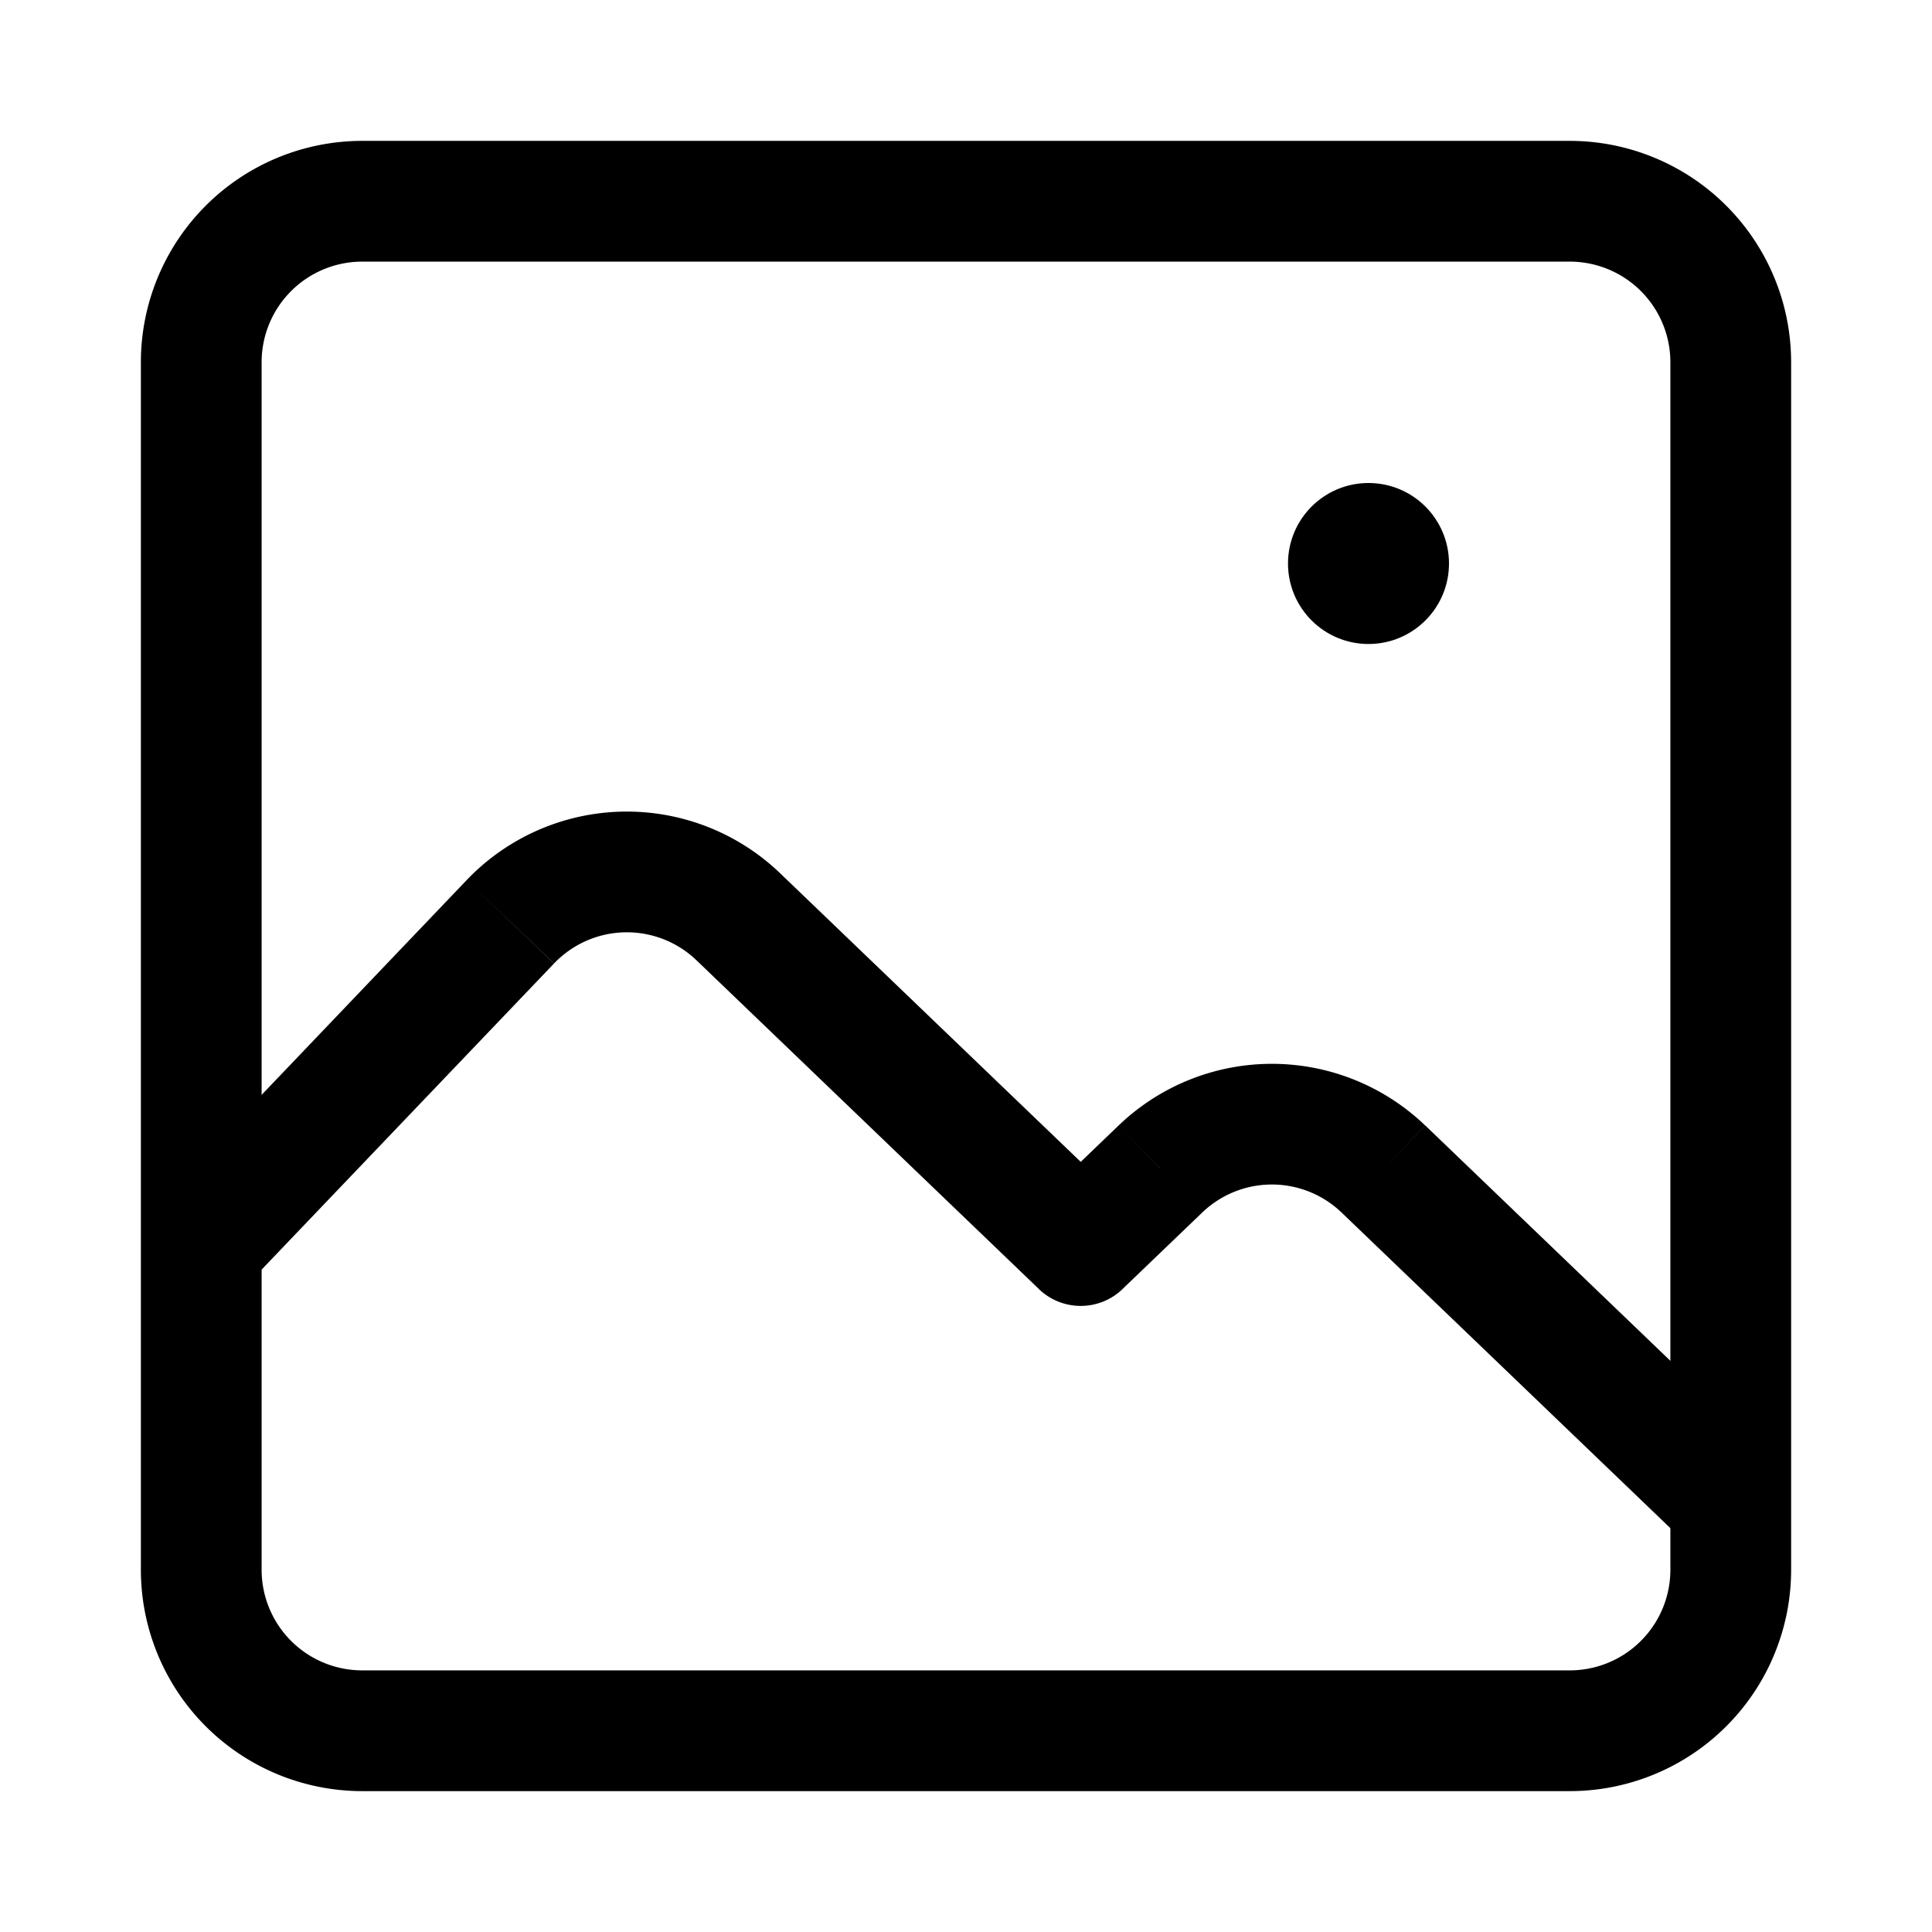 <svg width="24" height="24" viewBox="0 0 24 24" fill="none" xmlns="http://www.w3.org/2000/svg">
    <path d="M2.5 4.5a2 2 0 0 1 2-2h15a2 2 0 0 1 2 2v15a2 2 0 0 1-2 2h-15a2 2 0 0 1-2-2v-15z" stroke="currentColor" stroke-width="1.5" stroke-linejoin="round"/>
    <path d="m13.425 15.472-.52.541a.75.75 0 0 0 1.04 0l-.52-.541zm.99-.95-.52-.541.52.54zm-5.243-3.133-.52.54.52-.54zm-6.13 4.6 3.84-4.02-1.084-1.037-3.84 4.022 1.084 1.036zm5.61-4.06 4.254 4.084 1.038-1.082-4.253-4.083-1.039 1.082zm5.292 4.084.99-.95-1.038-1.082-.99.95 1.038 1.082zm2.722-.95 4.315 4.142 1.038-1.082-4.314-4.142-1.04 1.082zm-1.732 0a1.25 1.25 0 0 1 1.732 0l1.038-1.082a2.75 2.75 0 0 0-3.808 0l1.038 1.082zm-8.051-3.095a1.25 1.25 0 0 1 1.77-.038l1.038-1.082a2.75 2.75 0 0 0-3.893.084l1.085 1.036z" fill="currentColor"/>
    <circle cx="17" cy="7" r=".75" fill="currentColor" stroke="currentColor" stroke-width=".5"/>
</svg>
